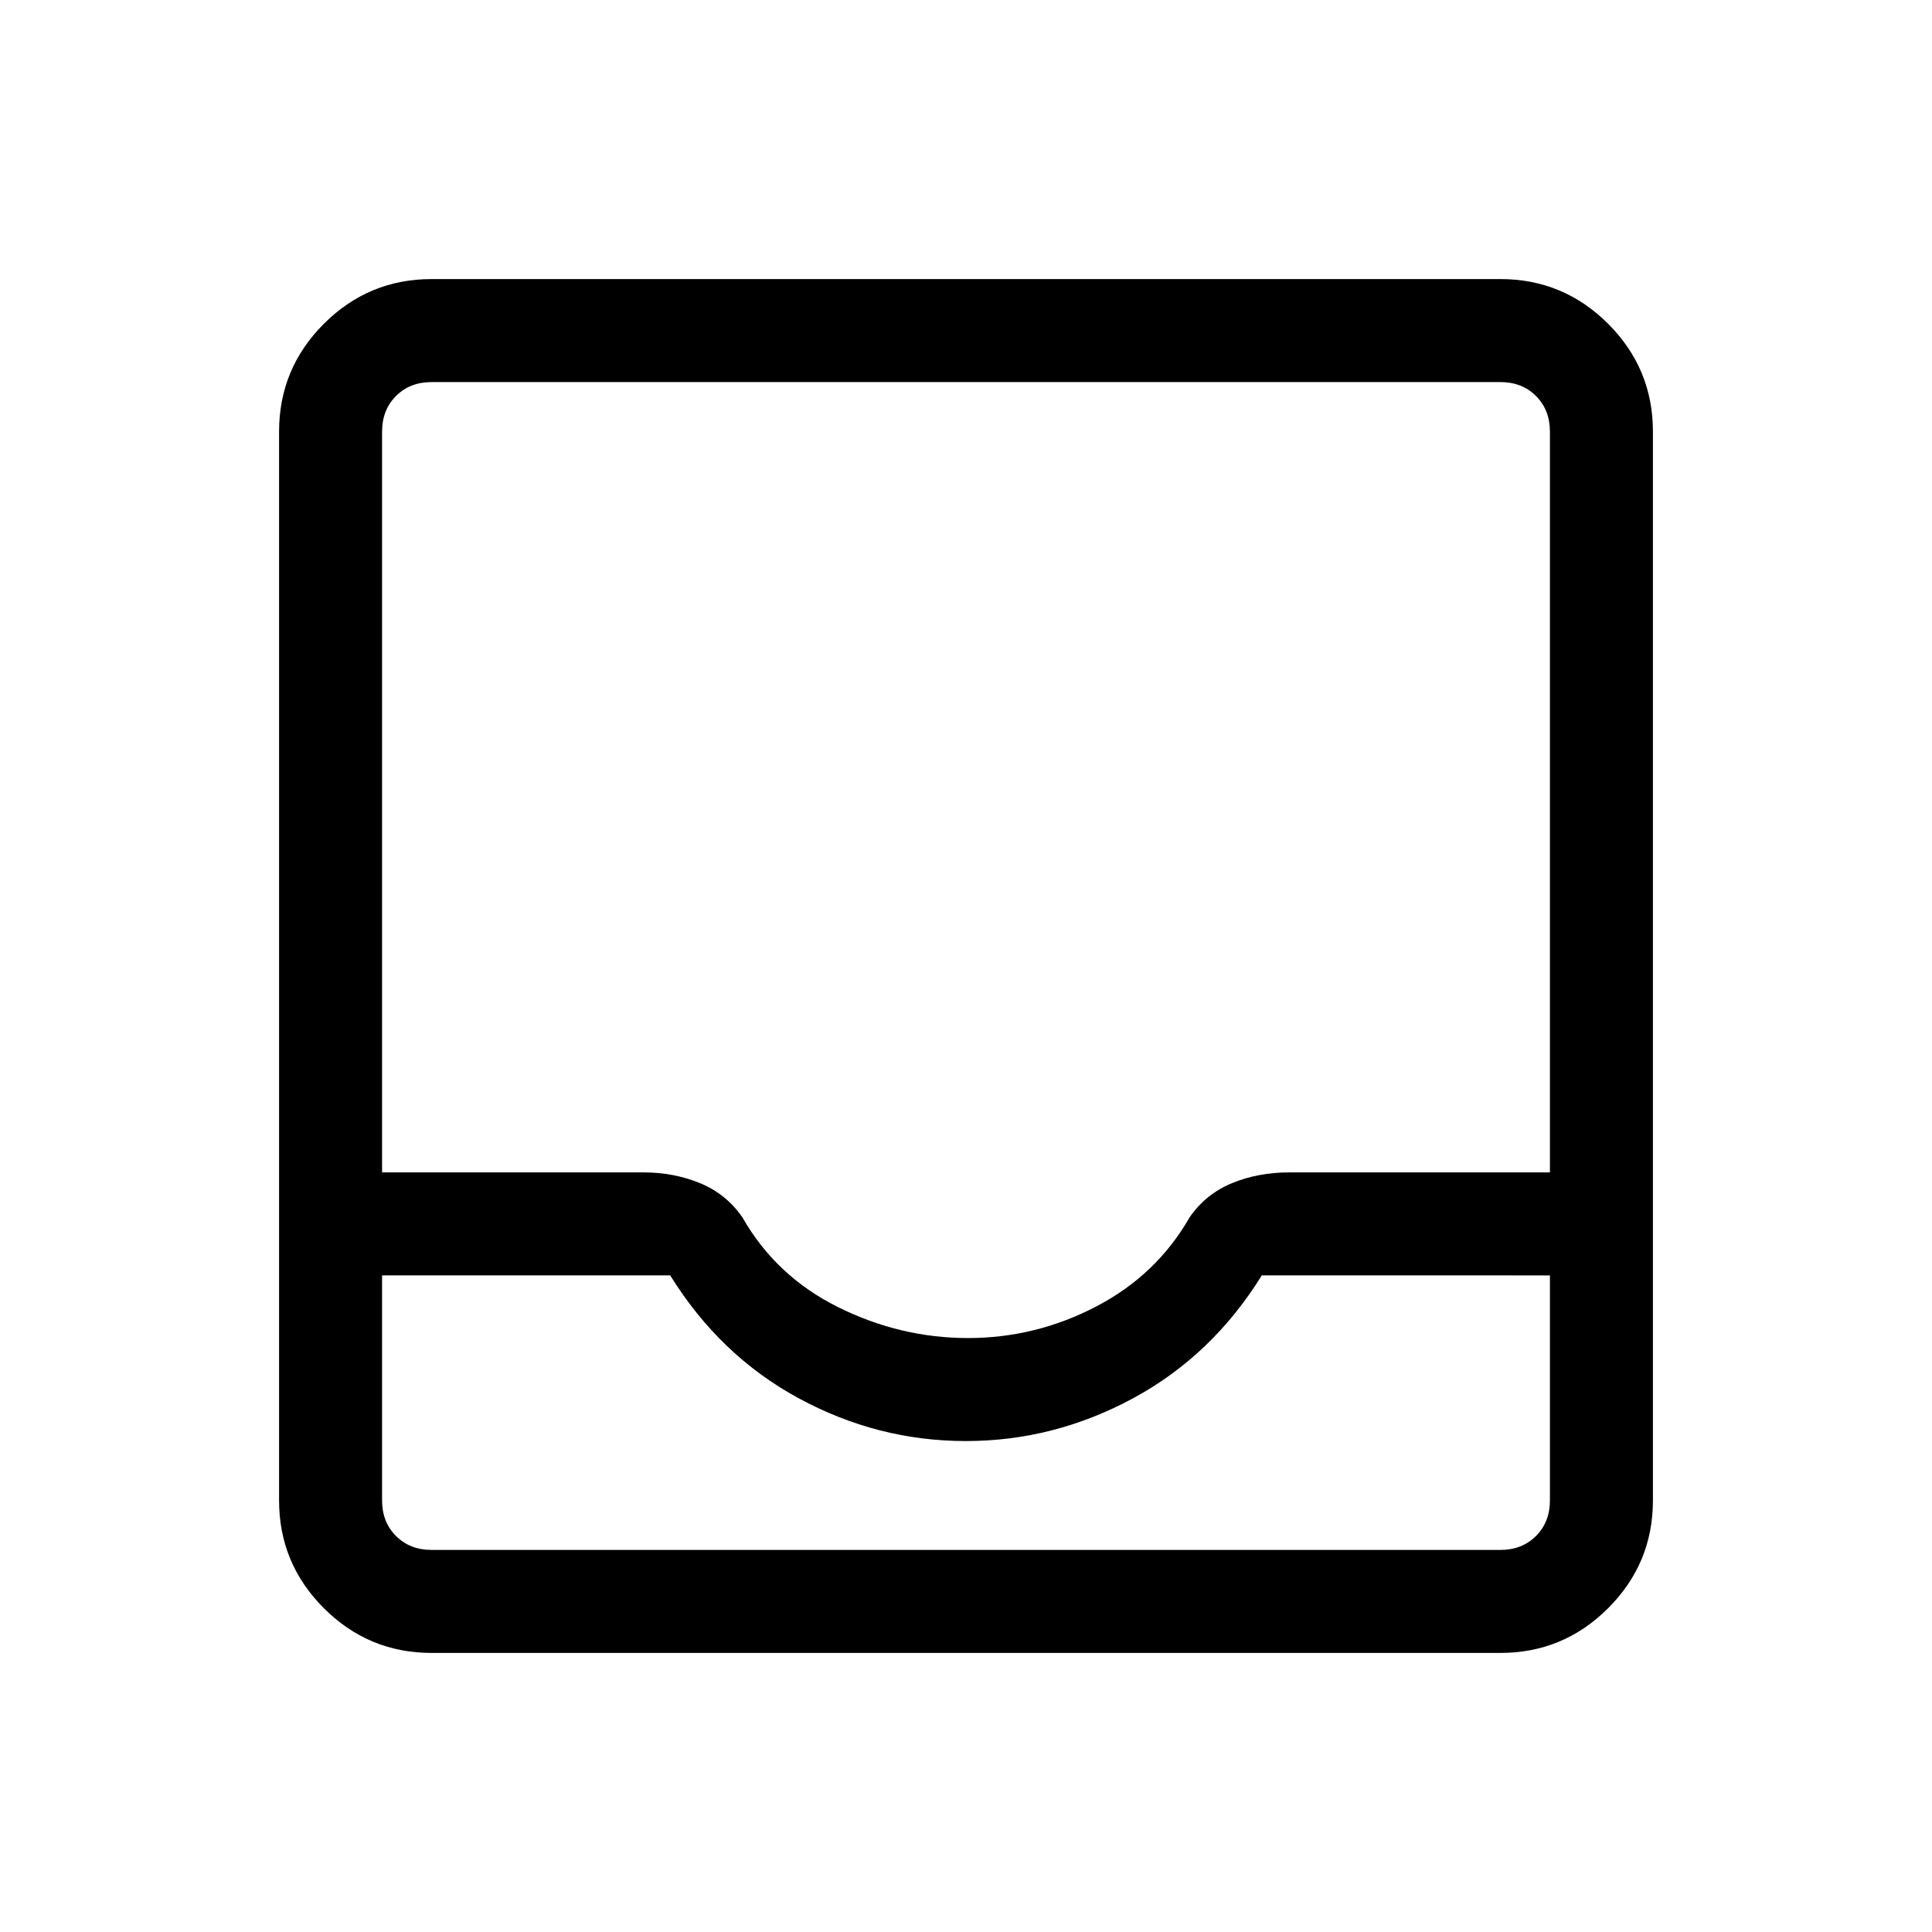 <svg xmlns="http://www.w3.org/2000/svg" height="40" viewBox="0 -960 960 960" width="40"><path d="M214.46-138.67q-31.3 0-53.55-22.24-22.24-22.25-22.24-53.55v-531.08q0-31.3 22.24-53.55 22.25-22.24 53.55-22.24h531.08q31.3 0 53.55 22.24 22.24 22.25 22.24 53.55v531.08q0 31.3-22.24 53.55-22.25 22.24-53.55 22.24H214.46Zm0-51.18h531.08q10.77 0 17.69-6.92 6.92-6.92 6.92-17.69v-111.8H626.97q-24.66 39.82-63.97 61.07-39.31 21.24-83.1 21.24-43.8 0-83-21.24-39.21-21.25-63.87-61.07H189.85v111.8q0 10.77 6.92 17.69 6.92 6.92 17.69 6.92Zm266.53-105.28q33.65 0 63.73-15.69 30.07-15.69 46.43-44.36 8.06-11.59 21.02-16.92 12.96-5.34 28.45-5.34h129.53v-368.1q0-10.77-6.92-17.69-6.92-6.92-17.69-6.92H214.46q-10.77 0-17.69 6.92-6.92 6.92-6.92 17.69v368.1h129.89q15.13 0 28.09 5.34 12.96 5.33 21.02 16.92 16.69 29.33 47.59 44.69 30.9 15.36 64.55 15.36ZM214.46-189.85h-24.61 580.3-555.69Z"/></svg>